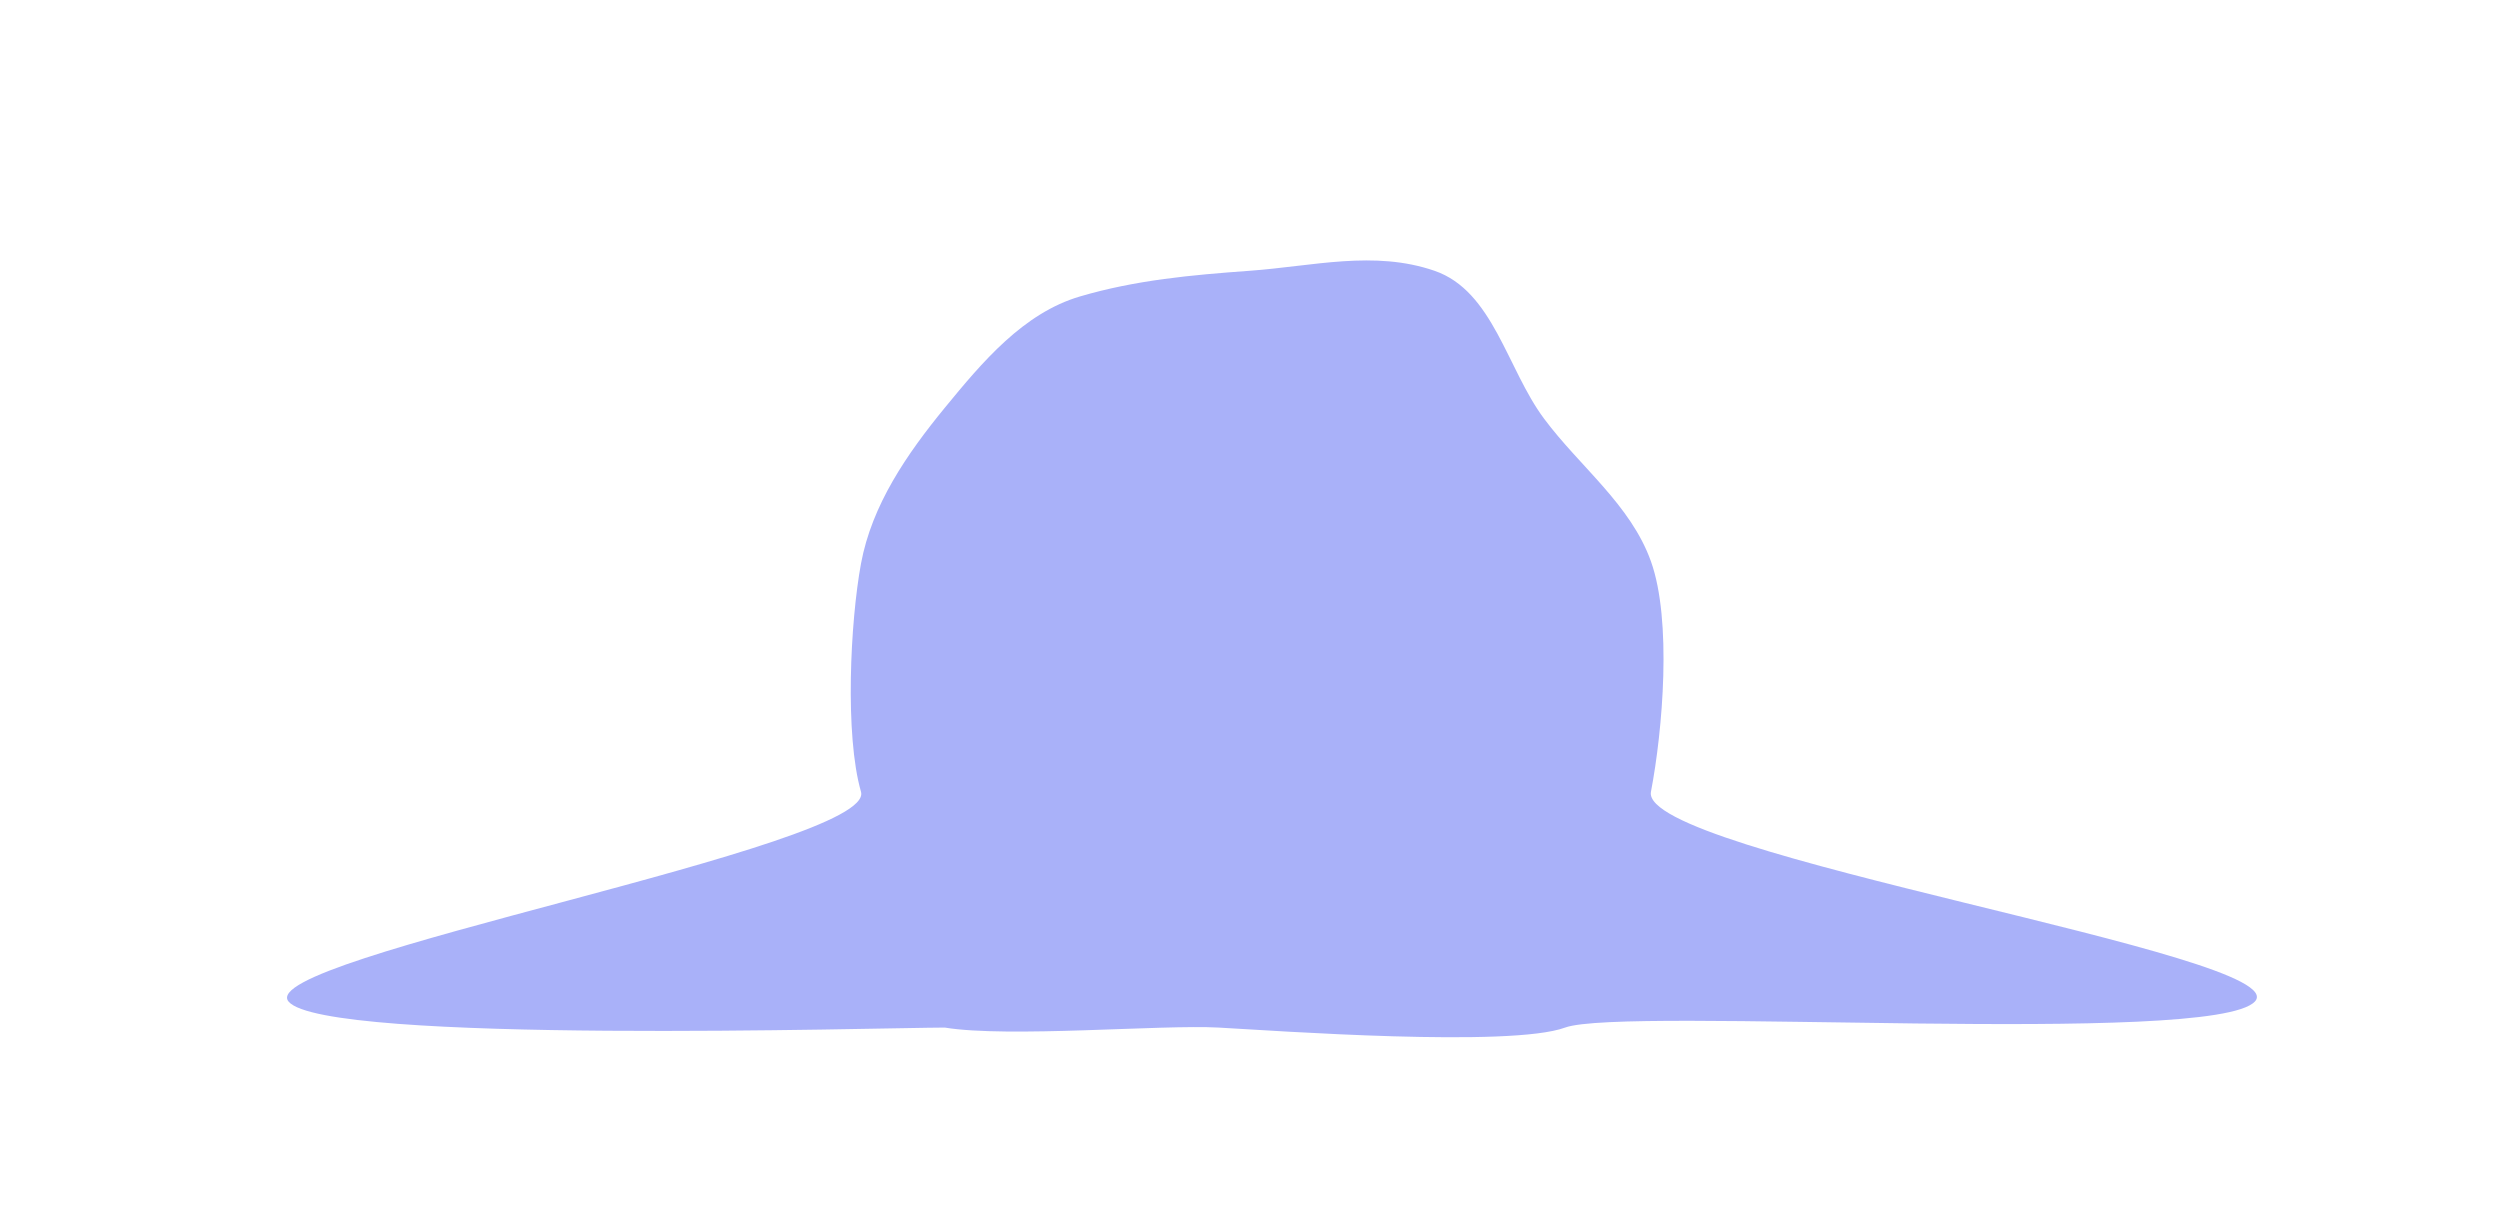 <svg width="1090" height="528" viewBox="0 0 1109 558" fill="none" xmlns="http://www.w3.org/2000/svg">
<g filter="url(#filter0_iif_233_869)">
<path fill-rule="evenodd" clip-rule="evenodd" d="M544.241 104.776C573.607 102.652 601.689 95.183 629.535 104.776C656.535 114.077 662.888 149.935 679.974 172.88C696.548 195.135 719.902 212.524 729.249 238.675C738.972 265.879 734.683 316.446 729.249 344.828C723.732 373.643 1027.63 420.217 1007.5 441.5C987.794 462.335 716.565 443.588 689.689 453.479C664.564 462.726 556.721 454.952 530 453.479C503.815 452.036 433.064 458.266 403.856 453.479C375.811 453.479 118.17 461.378 101.5 441.5C84.66 421.417 372.503 370.047 365.258 344.828C357.745 318.68 360.311 266.455 365.258 239.698C370.262 212.626 386.424 189.177 403.856 167.913C421.143 146.823 440.058 124.273 466.174 116.591C491.91 109.021 517.492 106.71 544.241 104.776Z" fill="#A9B1F9"/>
</g>
<defs>
<filter id="filter0_iif_233_869" x="0.789" y="0" width="1107.67" height="557.936" filterUnits="userSpaceOnUse" color-interpolation-filters="sRGB">
<feFlood flood-opacity="0" result="BackgroundImageFix"/>
<feBlend mode="normal" in="SourceGraphic" in2="BackgroundImageFix" result="shape"/>
<feColorMatrix in="SourceAlpha" type="matrix" values="0 0 0 0 0 0 0 0 0 0 0 0 0 0 0 0 0 0 127 0" result="hardAlpha"/>
<feOffset dx="10" dy="10"/>
<feGaussianBlur stdDeviation="2"/>
<feComposite in2="hardAlpha" operator="arithmetic" k2="-1" k3="1"/>
<feColorMatrix type="matrix" values="0 0 0 0 0 0 0 0 0 0 0 0 0 0 0 0 0 0 0.5 0"/>
<feBlend mode="normal" in2="shape" result="effect1_innerShadow_233_869"/>
<feColorMatrix in="SourceAlpha" type="matrix" values="0 0 0 0 0 0 0 0 0 0 0 0 0 0 0 0 0 0 127 0" result="hardAlpha"/>
<feOffset dy="10"/>
<feGaussianBlur stdDeviation="2"/>
<feComposite in2="hardAlpha" operator="arithmetic" k2="-1" k3="1"/>
<feColorMatrix type="matrix" values="0 0 0 0 0 0 0 0 0 0 0 0 0 0 0 0 0 0 0.25 0"/>
<feBlend mode="normal" in2="effect1_innerShadow_233_869" result="effect2_innerShadow_233_869"/>
<feGaussianBlur stdDeviation="50" result="effect3_foregroundBlur_233_869"/>
</filter>
</defs>
</svg>
